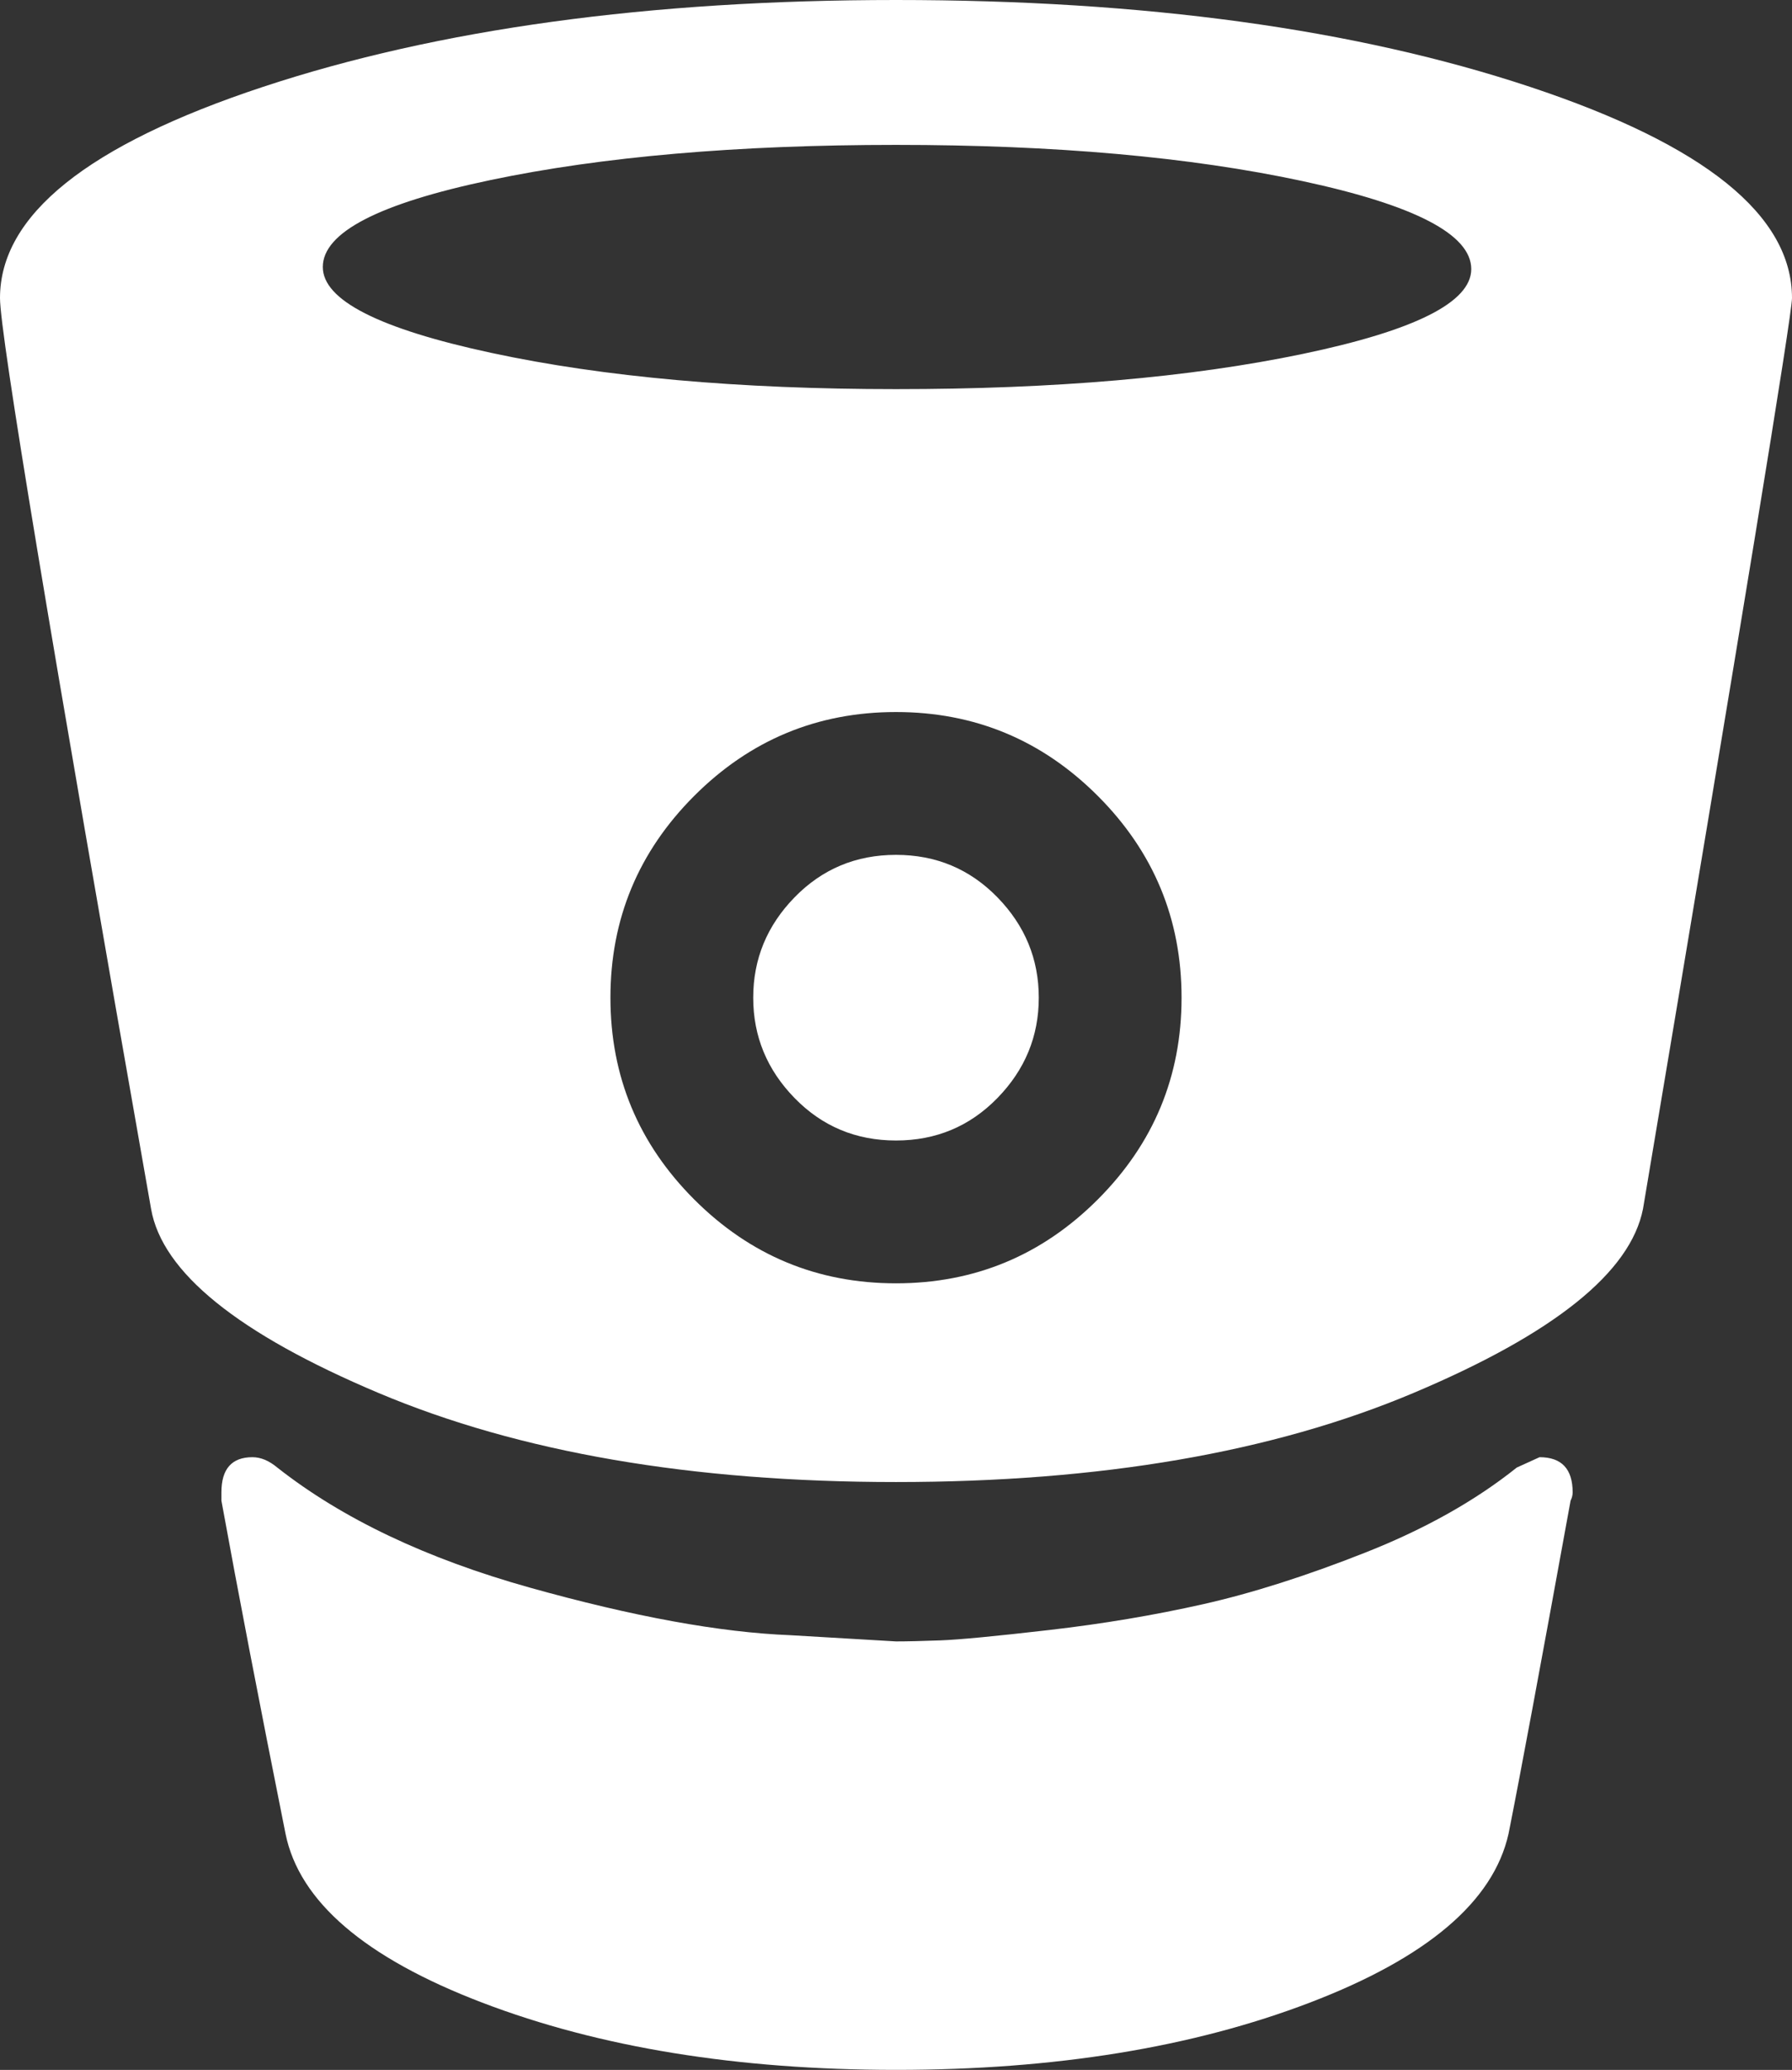 <?xml version="1.0" encoding="UTF-8"?>
<svg xmlns="http://www.w3.org/2000/svg" height="1000" width="866"><rect width="100%" height="100%" fill="#333333" stroke="none"/><path d="M0 144q0-60 127-102t306-42q180 0 306.5 42t126.5 102q0 12-72 440-9 46-111 89t-250 43-250-43-110-89q-73-414-73-440zm107 581l0-4q0-17 15-17 6 0 12 5 47 37 122 58t126 23l51 3q8 0 21.5-.5t52.5-5 74.5-12.5 78.5-25 73-41l11-5q16 0 16 17 0 2-1 4-22 121-30 161-11 49-96 81.5t-200 32.5-200-32.5-95-81.5q-19-95-31-161zm49-596q0 24 81.5 41.5t195.5 17.5q115 0 196.5-17t81.5-41q0-25-81.5-42.5t-196.5-17.5-196 17-81 42zm139 353q0 57 40.5 97.5t97.5 40.5 97.5-40.5 40.5-97.5-40.5-97.5-97.5-40.5-97.5 40.5-40.5 97.5zm69 0q0 28 20 48.5t49 20.5 49-20.5 20-48.5-20-48.5-49-20.5-49 20.5-20 48.5z" fill="#FFFFFF"/></svg>
